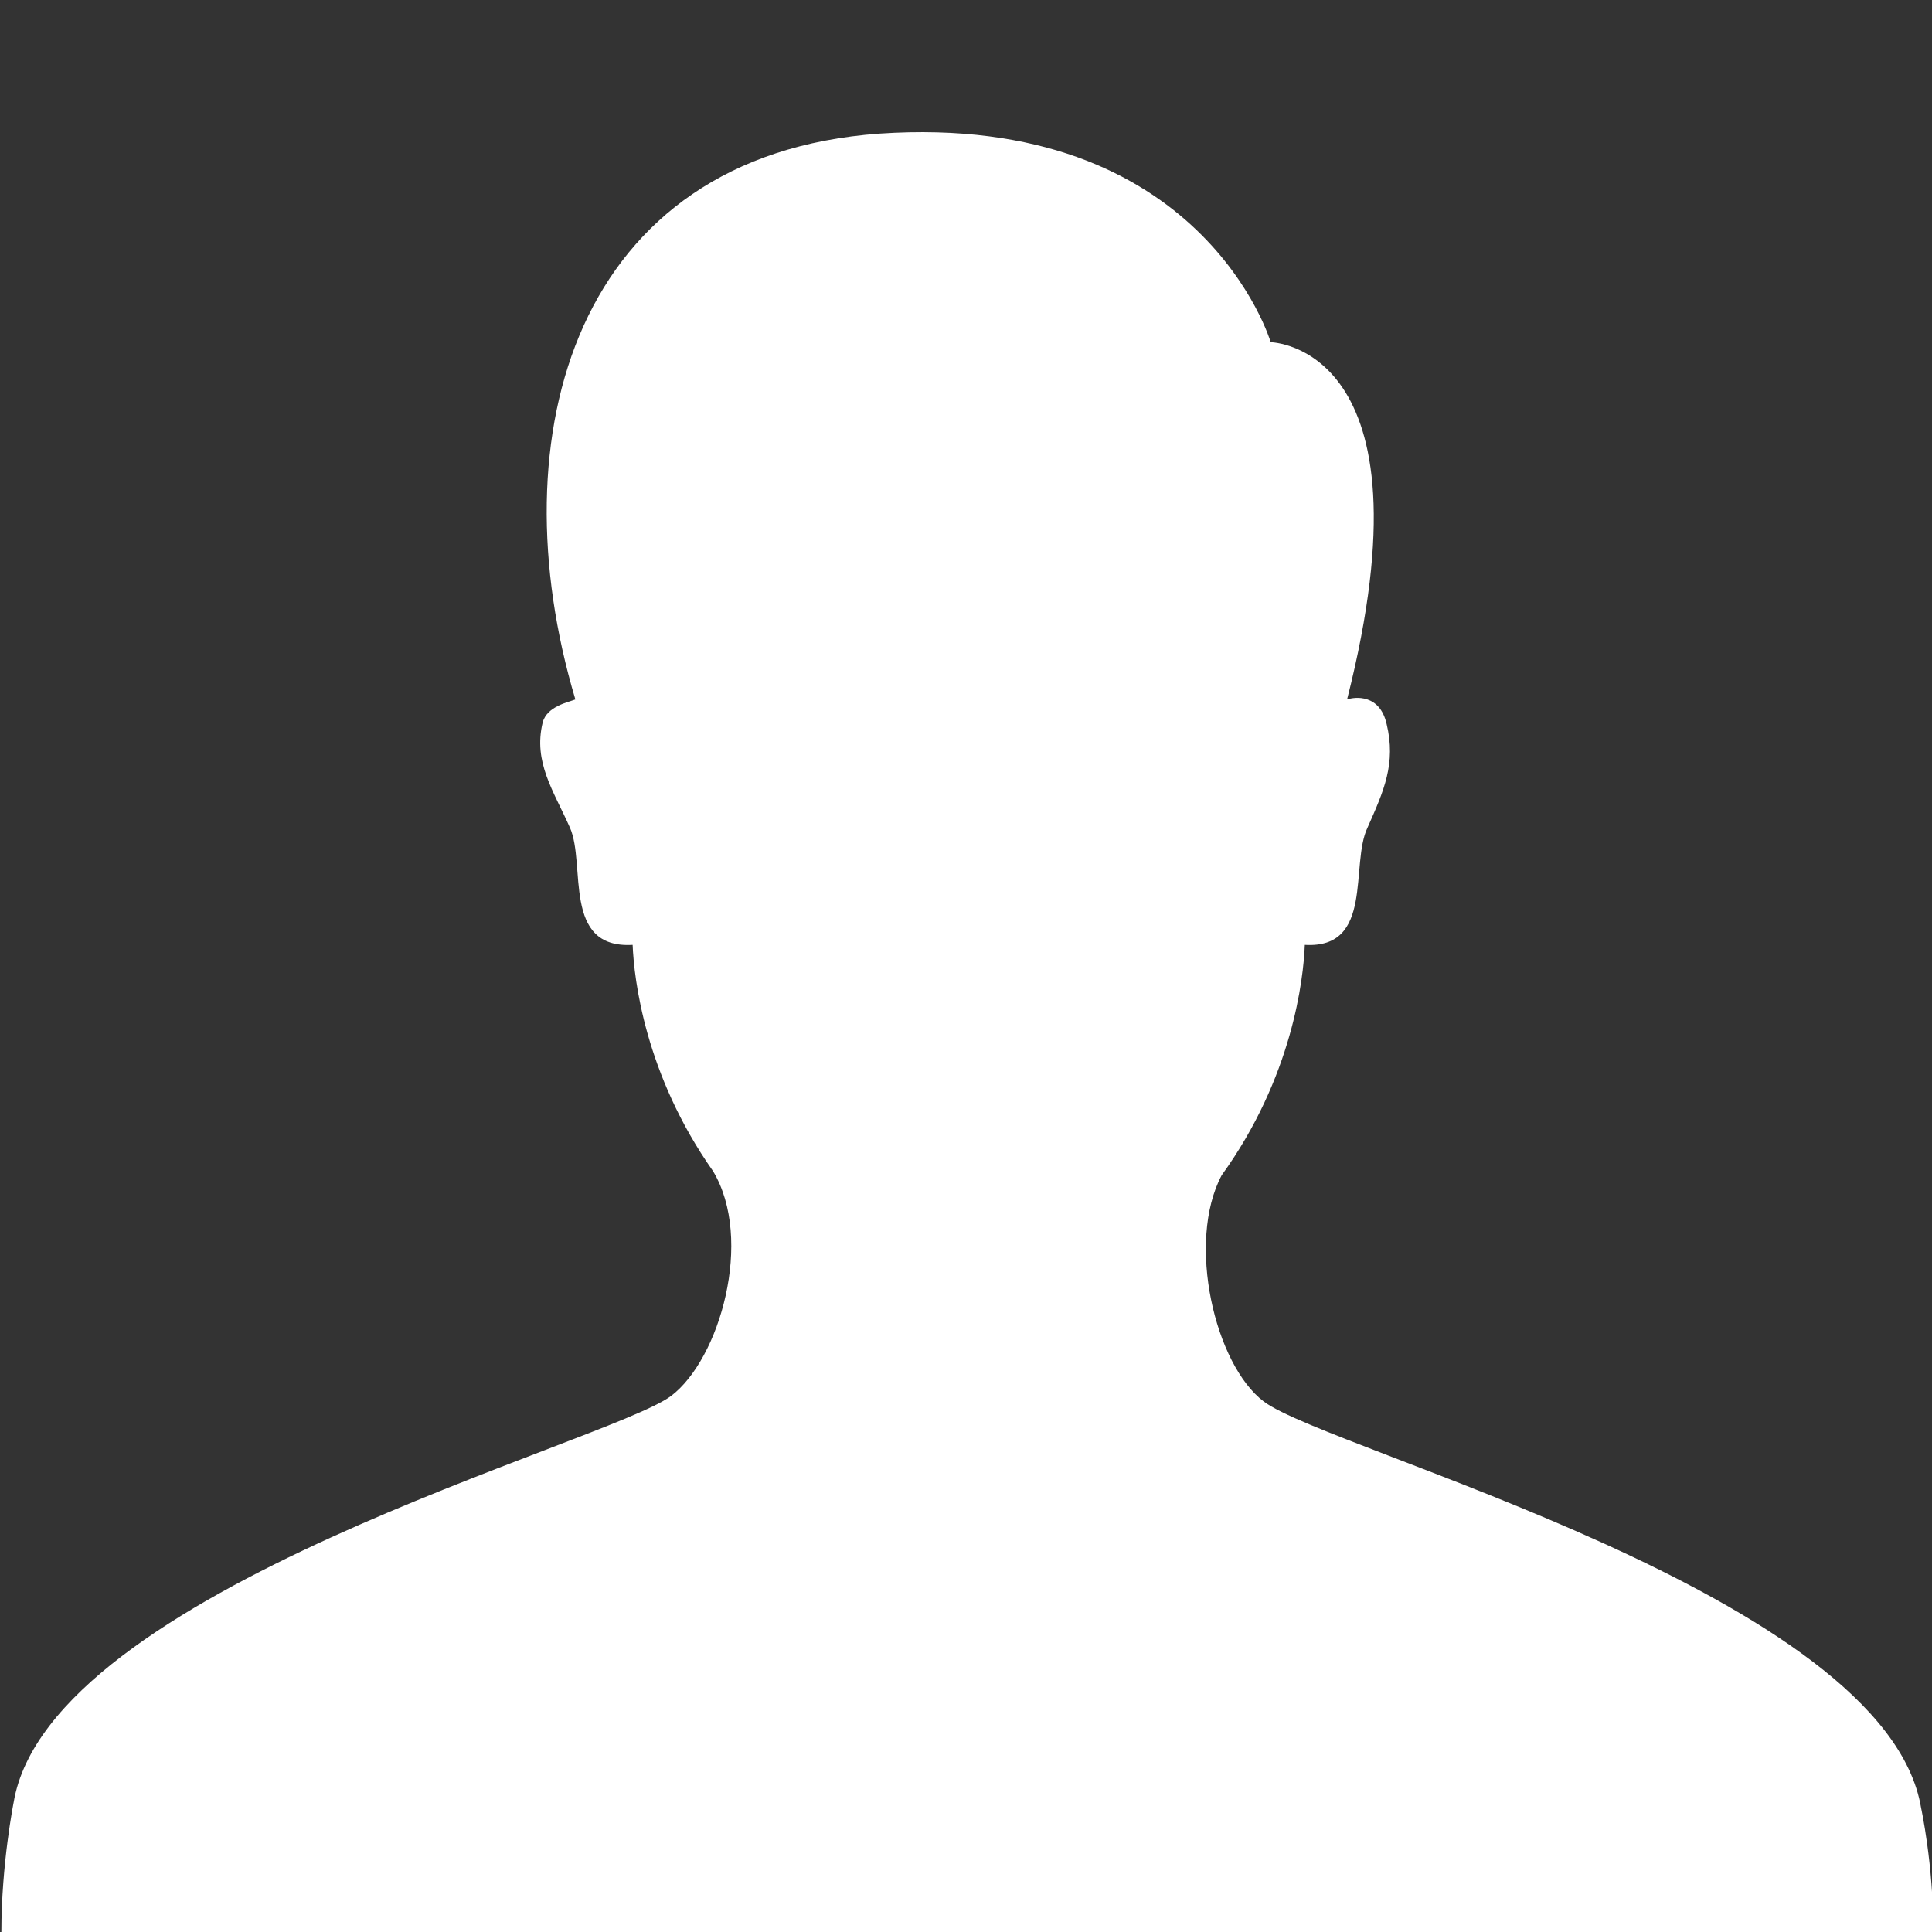 <?xml version="1.0" encoding="UTF-8"?>
<!DOCTYPE svg  PUBLIC '-//W3C//DTD SVG 1.1//EN'  'http://www.w3.org/Graphics/SVG/1.1/DTD/svg11.dtd'>
<svg enable-background="new 0 0 141.7 141.7" version="1.1" viewBox="0 0 141.7 141.7" xml:space="preserve" xmlns="http://www.w3.org/2000/svg">
<rect x="0" y="0" width="141.7" height="141.7" fill="#333333" stroke="none"/>
<path d="m140.9 132.6c-2.6-15.6-43.4-26.2-48.2-29.8-3.6-2.7-5.7-11.7-3.1-16.6 5.2-7.2 6-14.4 6.1-16.9 5.1 0.3 3.3-5.9 4.6-8.6 1.2-2.7 2.1-4.7 1.4-7.6-0.5-2.2-2.3-2-2.9-1.8 6.6-26-5.6-26.2-5.6-26.2s-5-16.9-28.7-15.3c-22.3 1.6-28.1 22.1-22.3 41.5-0.5 0.2-2.1 0.5-2.4 1.7-0.7 2.9 0.8 5 2 7.7s-0.6 8.9 4.6 8.6c0.1 2.5 0.9 9.5 5.9 16.6 3 5 0.5 13.8-3.1 16.5-4.8 3.5-45.6 14.2-48.2 29.8 0 0-0.9 4.5-0.9 9.5h141.7c0-5-0.9-9.1-0.9-9.1z" fill="#fff"/>
</svg>
